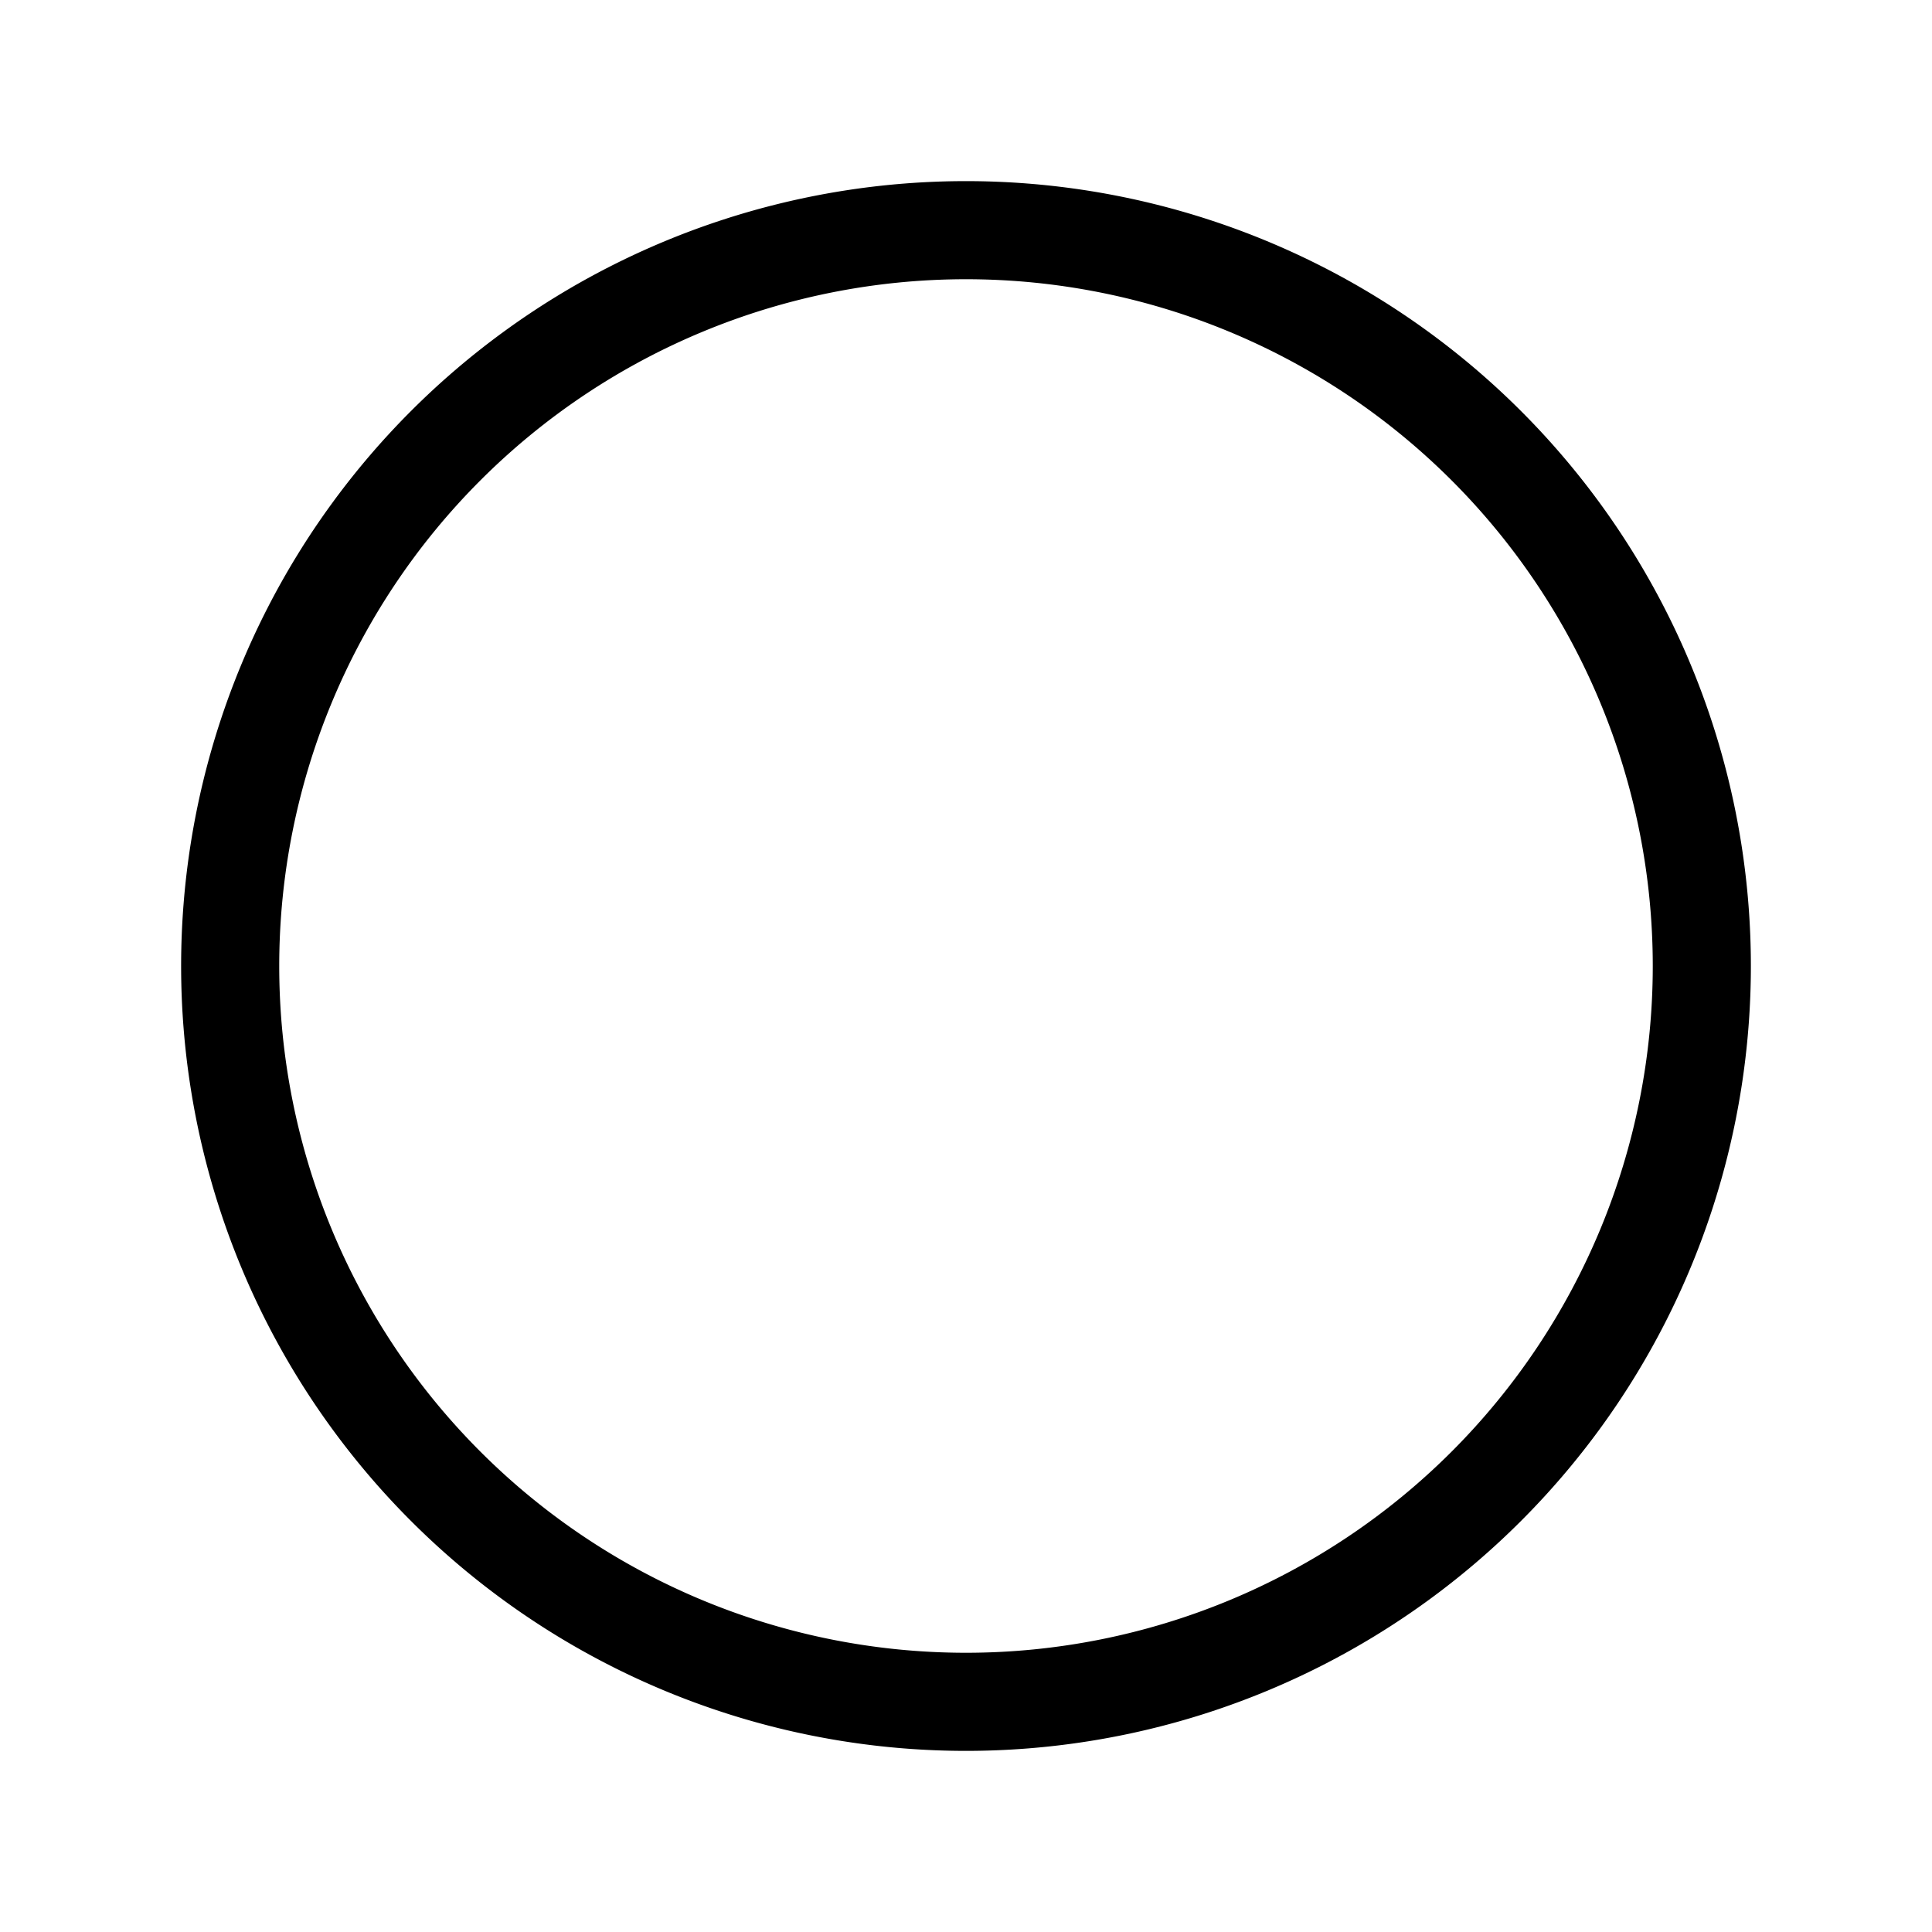 <svg xmlns="http://www.w3.org/2000/svg" width="32" height="32" viewBox="0 0 32 32">
  <path fill-rule="evenodd" d="M16 27.375a11.375 11.375 0 100-22.75 11.375 11.375 0 000 22.75zM16 29a13 13 0 100-26 13 13 0 000 26z" clip-rule="evenodd"/>
</svg>
